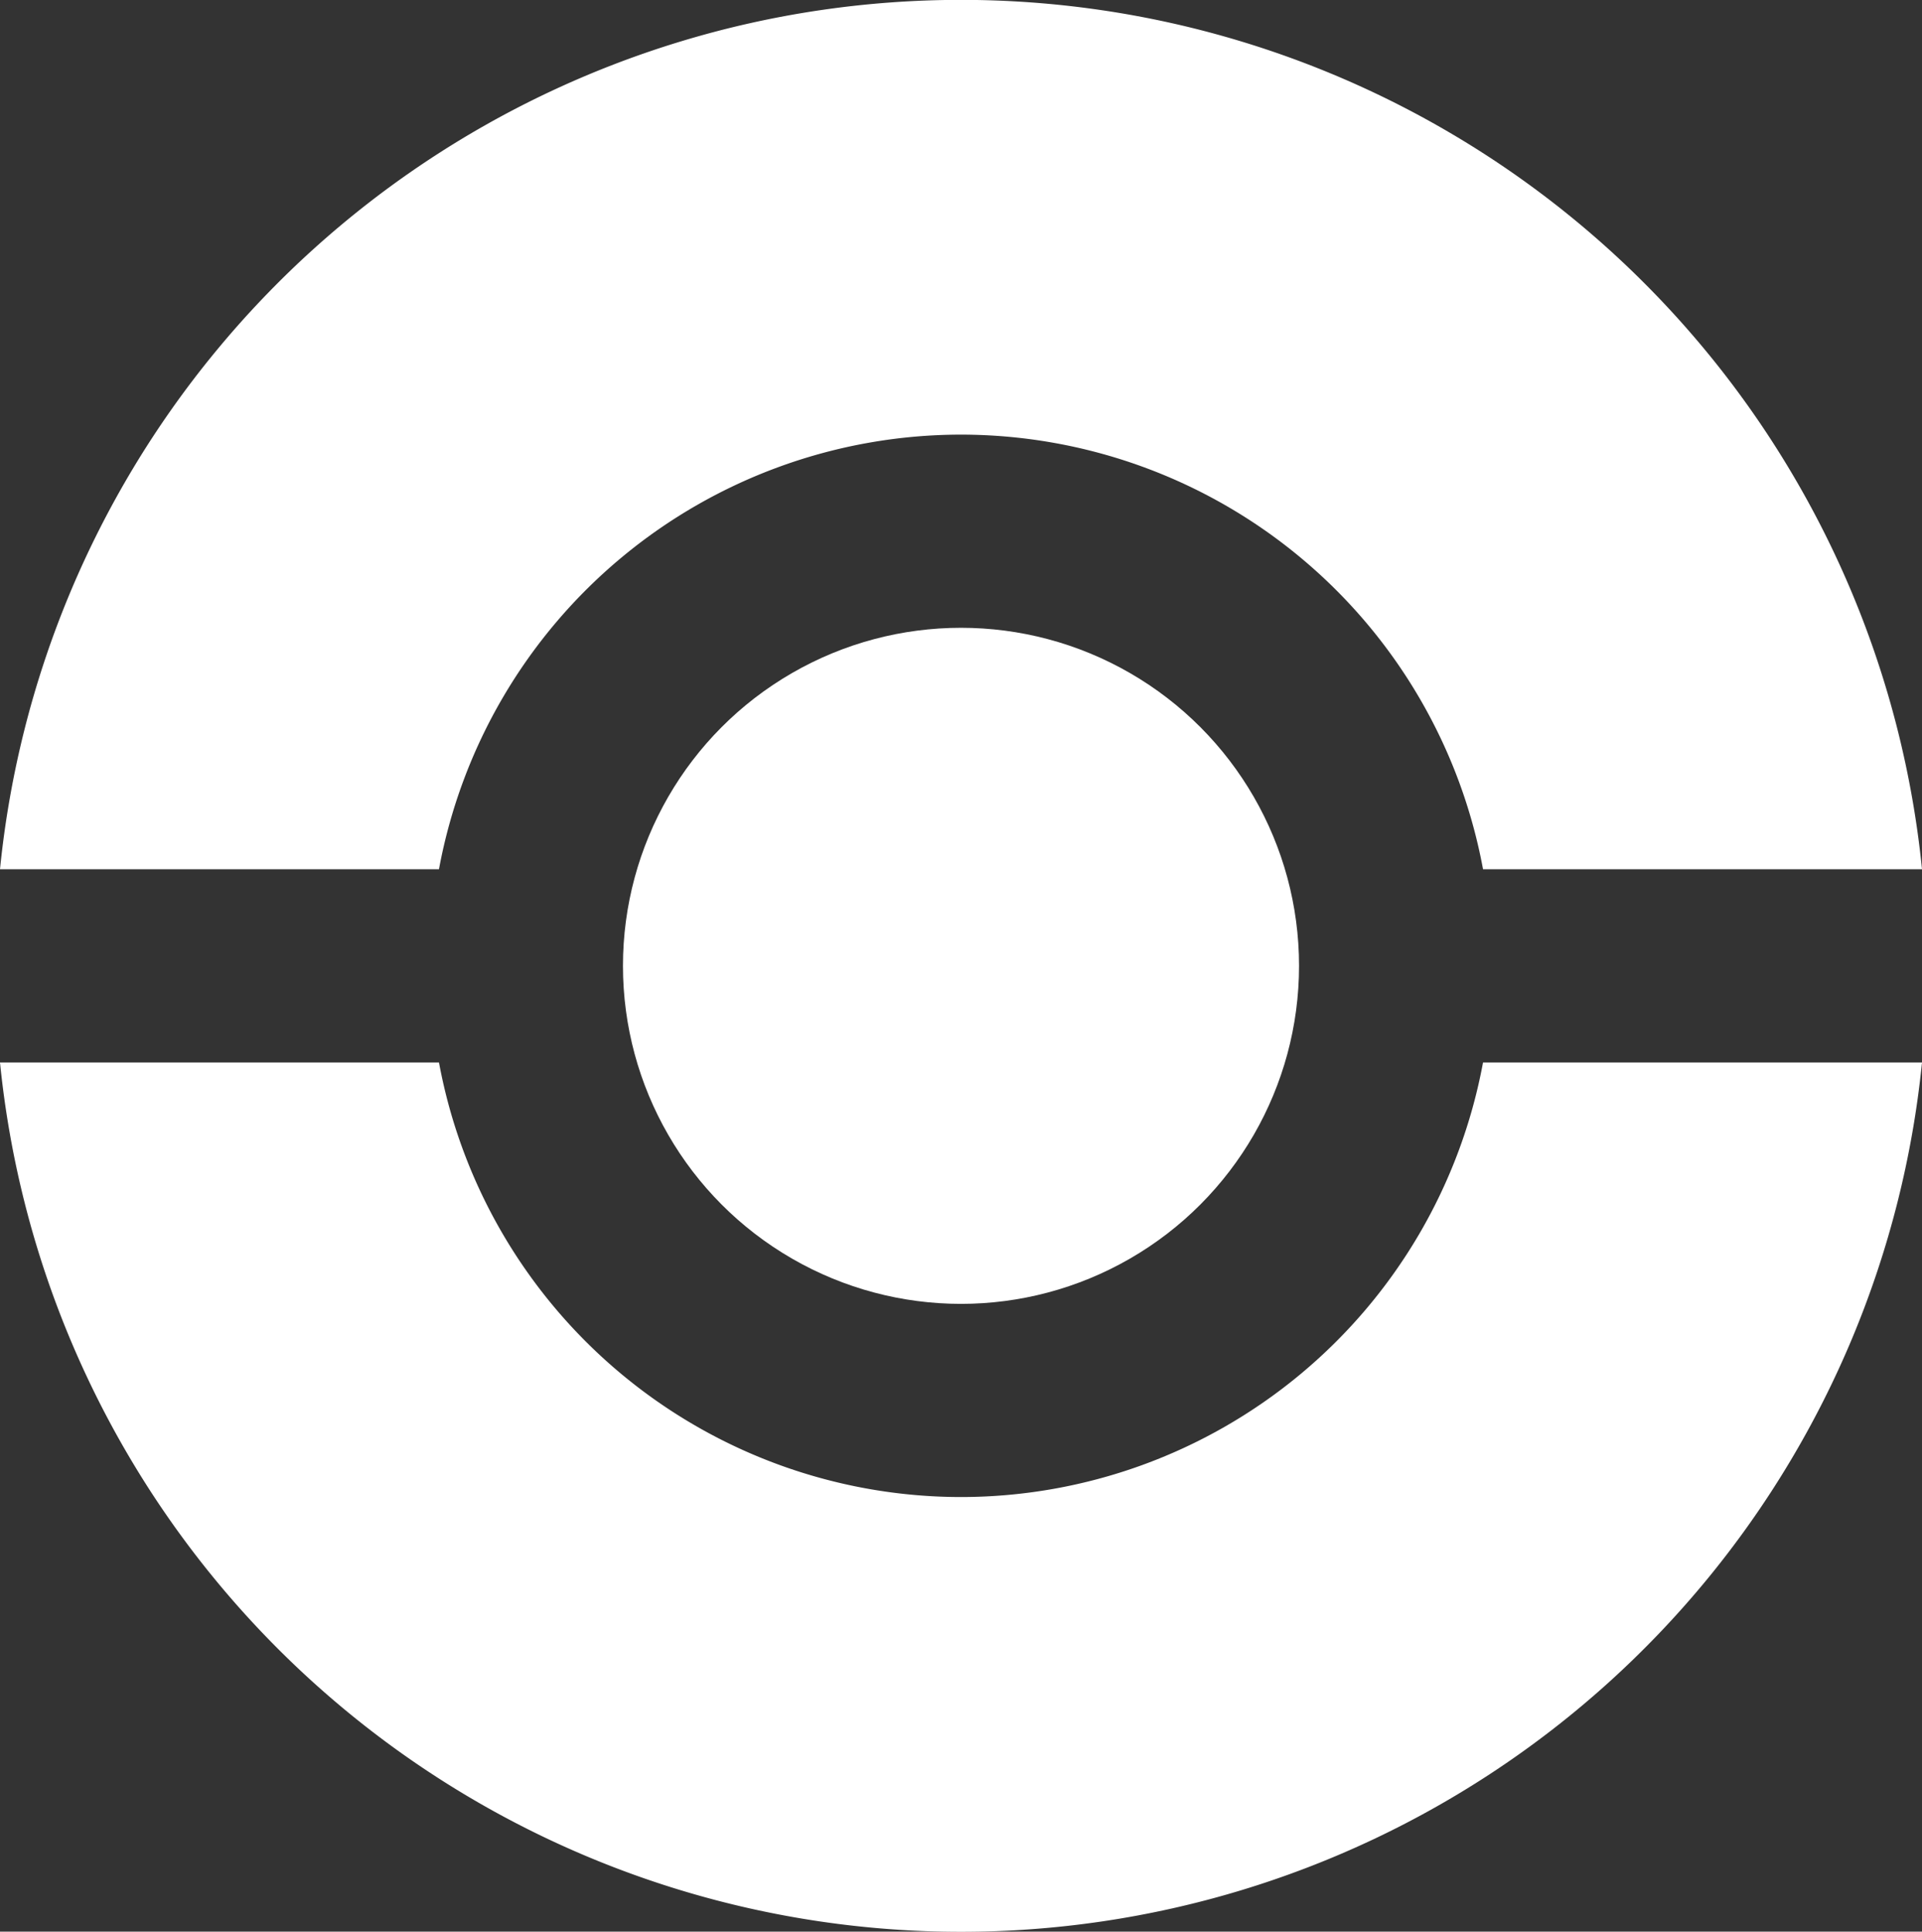 <svg xmlns="http://www.w3.org/2000/svg" viewBox="0 0 39.8 40"><rect x="0" y="0" width="39.8" height="40" fill="#333333" stroke="none"/><defs><style>.cls-1{fill:#fff;}</style></defs><title>pokeball-white</title><g id="Layer_2" data-name="Layer 2"><g id="Layer_2-2" data-name="Layer 2"><circle class="cls-1" cx="19.9" cy="20" r="7"/><path class="cls-1" d="M19.9,9a11,11,0,0,1,10.81,9H39.8A20,20,0,0,0,0,18H9.09A11,11,0,0,1,19.9,9Z"/><path class="cls-1" d="M19.9,31A11,11,0,0,1,9.09,22H0a20,20,0,0,0,39.8,0H30.71A11,11,0,0,1,19.9,31Z"/></g></g></svg>